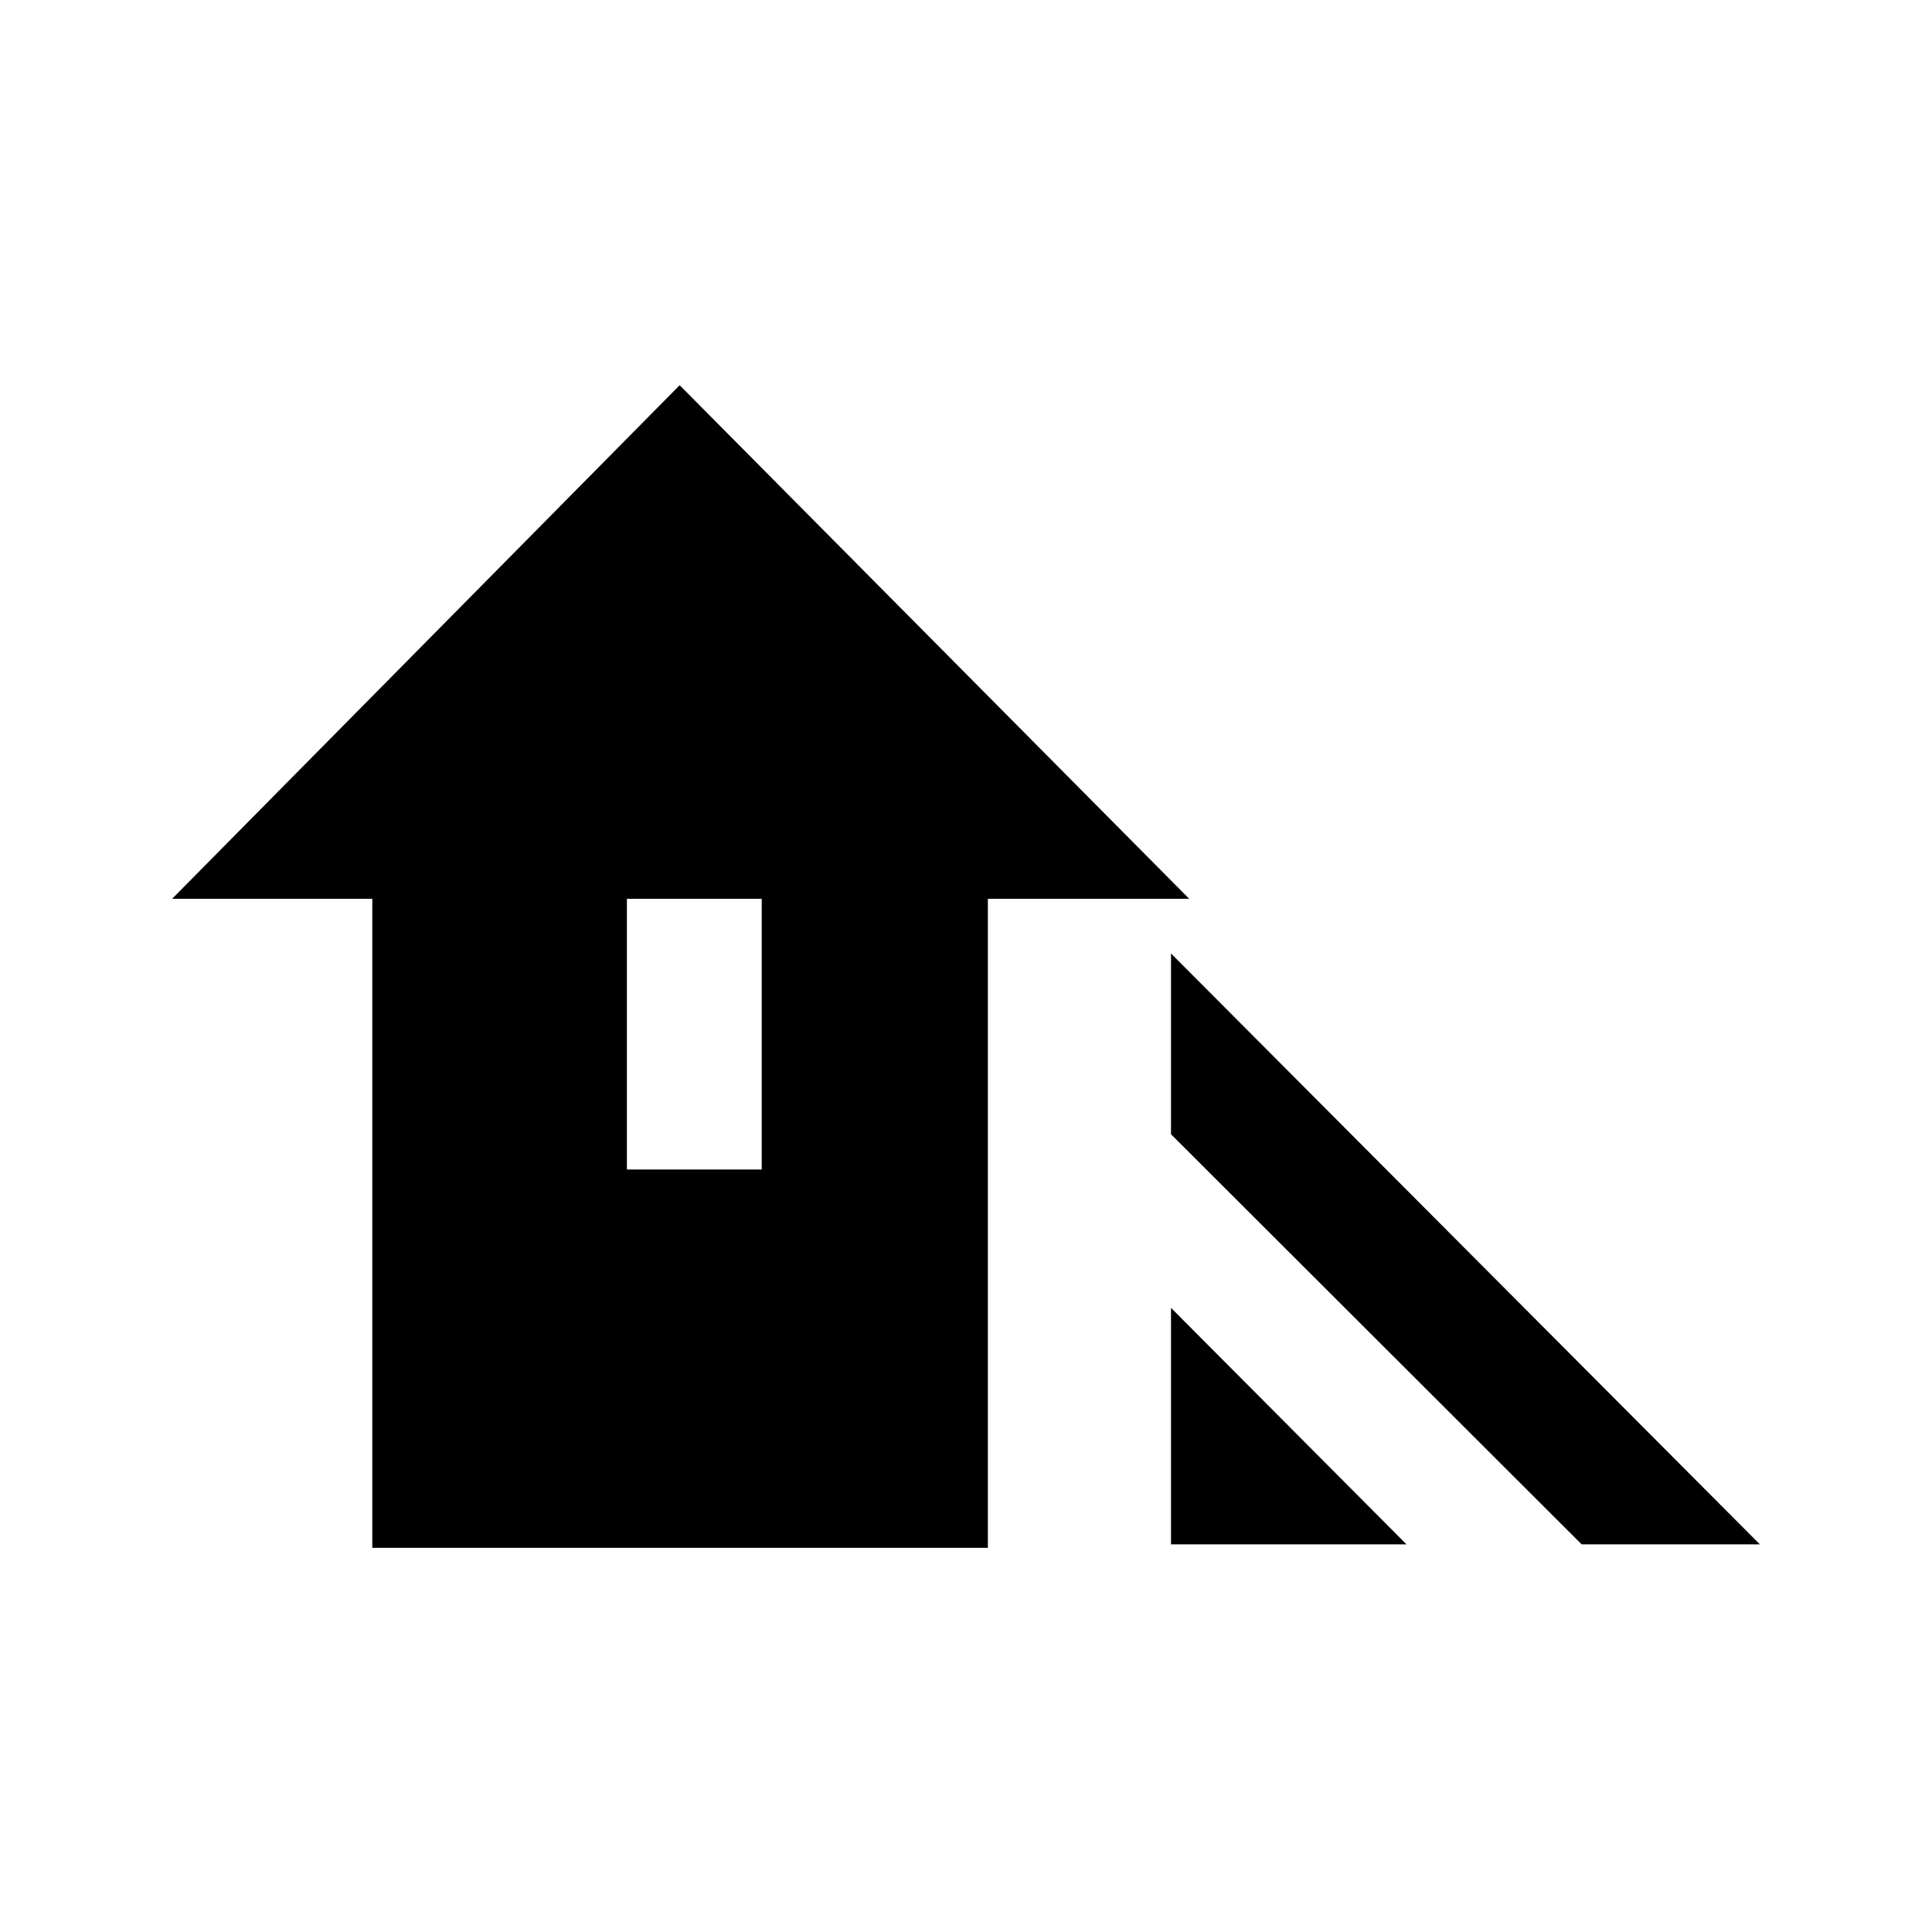 <svg xmlns="http://www.w3.org/2000/svg" height="20" viewBox="0 -960 960 960" width="20"><path d="M785.91-192.61 581.87-396.4v-89.82l292.61 293.61h-88.57Zm-204.04 0v-117.52l117.02 117.52H581.87ZM185-190.91v-322.48H85.52l252.2-255.2 253.19 255.2H490.87v322.48H185Zm126.5-187.98h67v-134.5h-67v134.5Z"/></svg>
